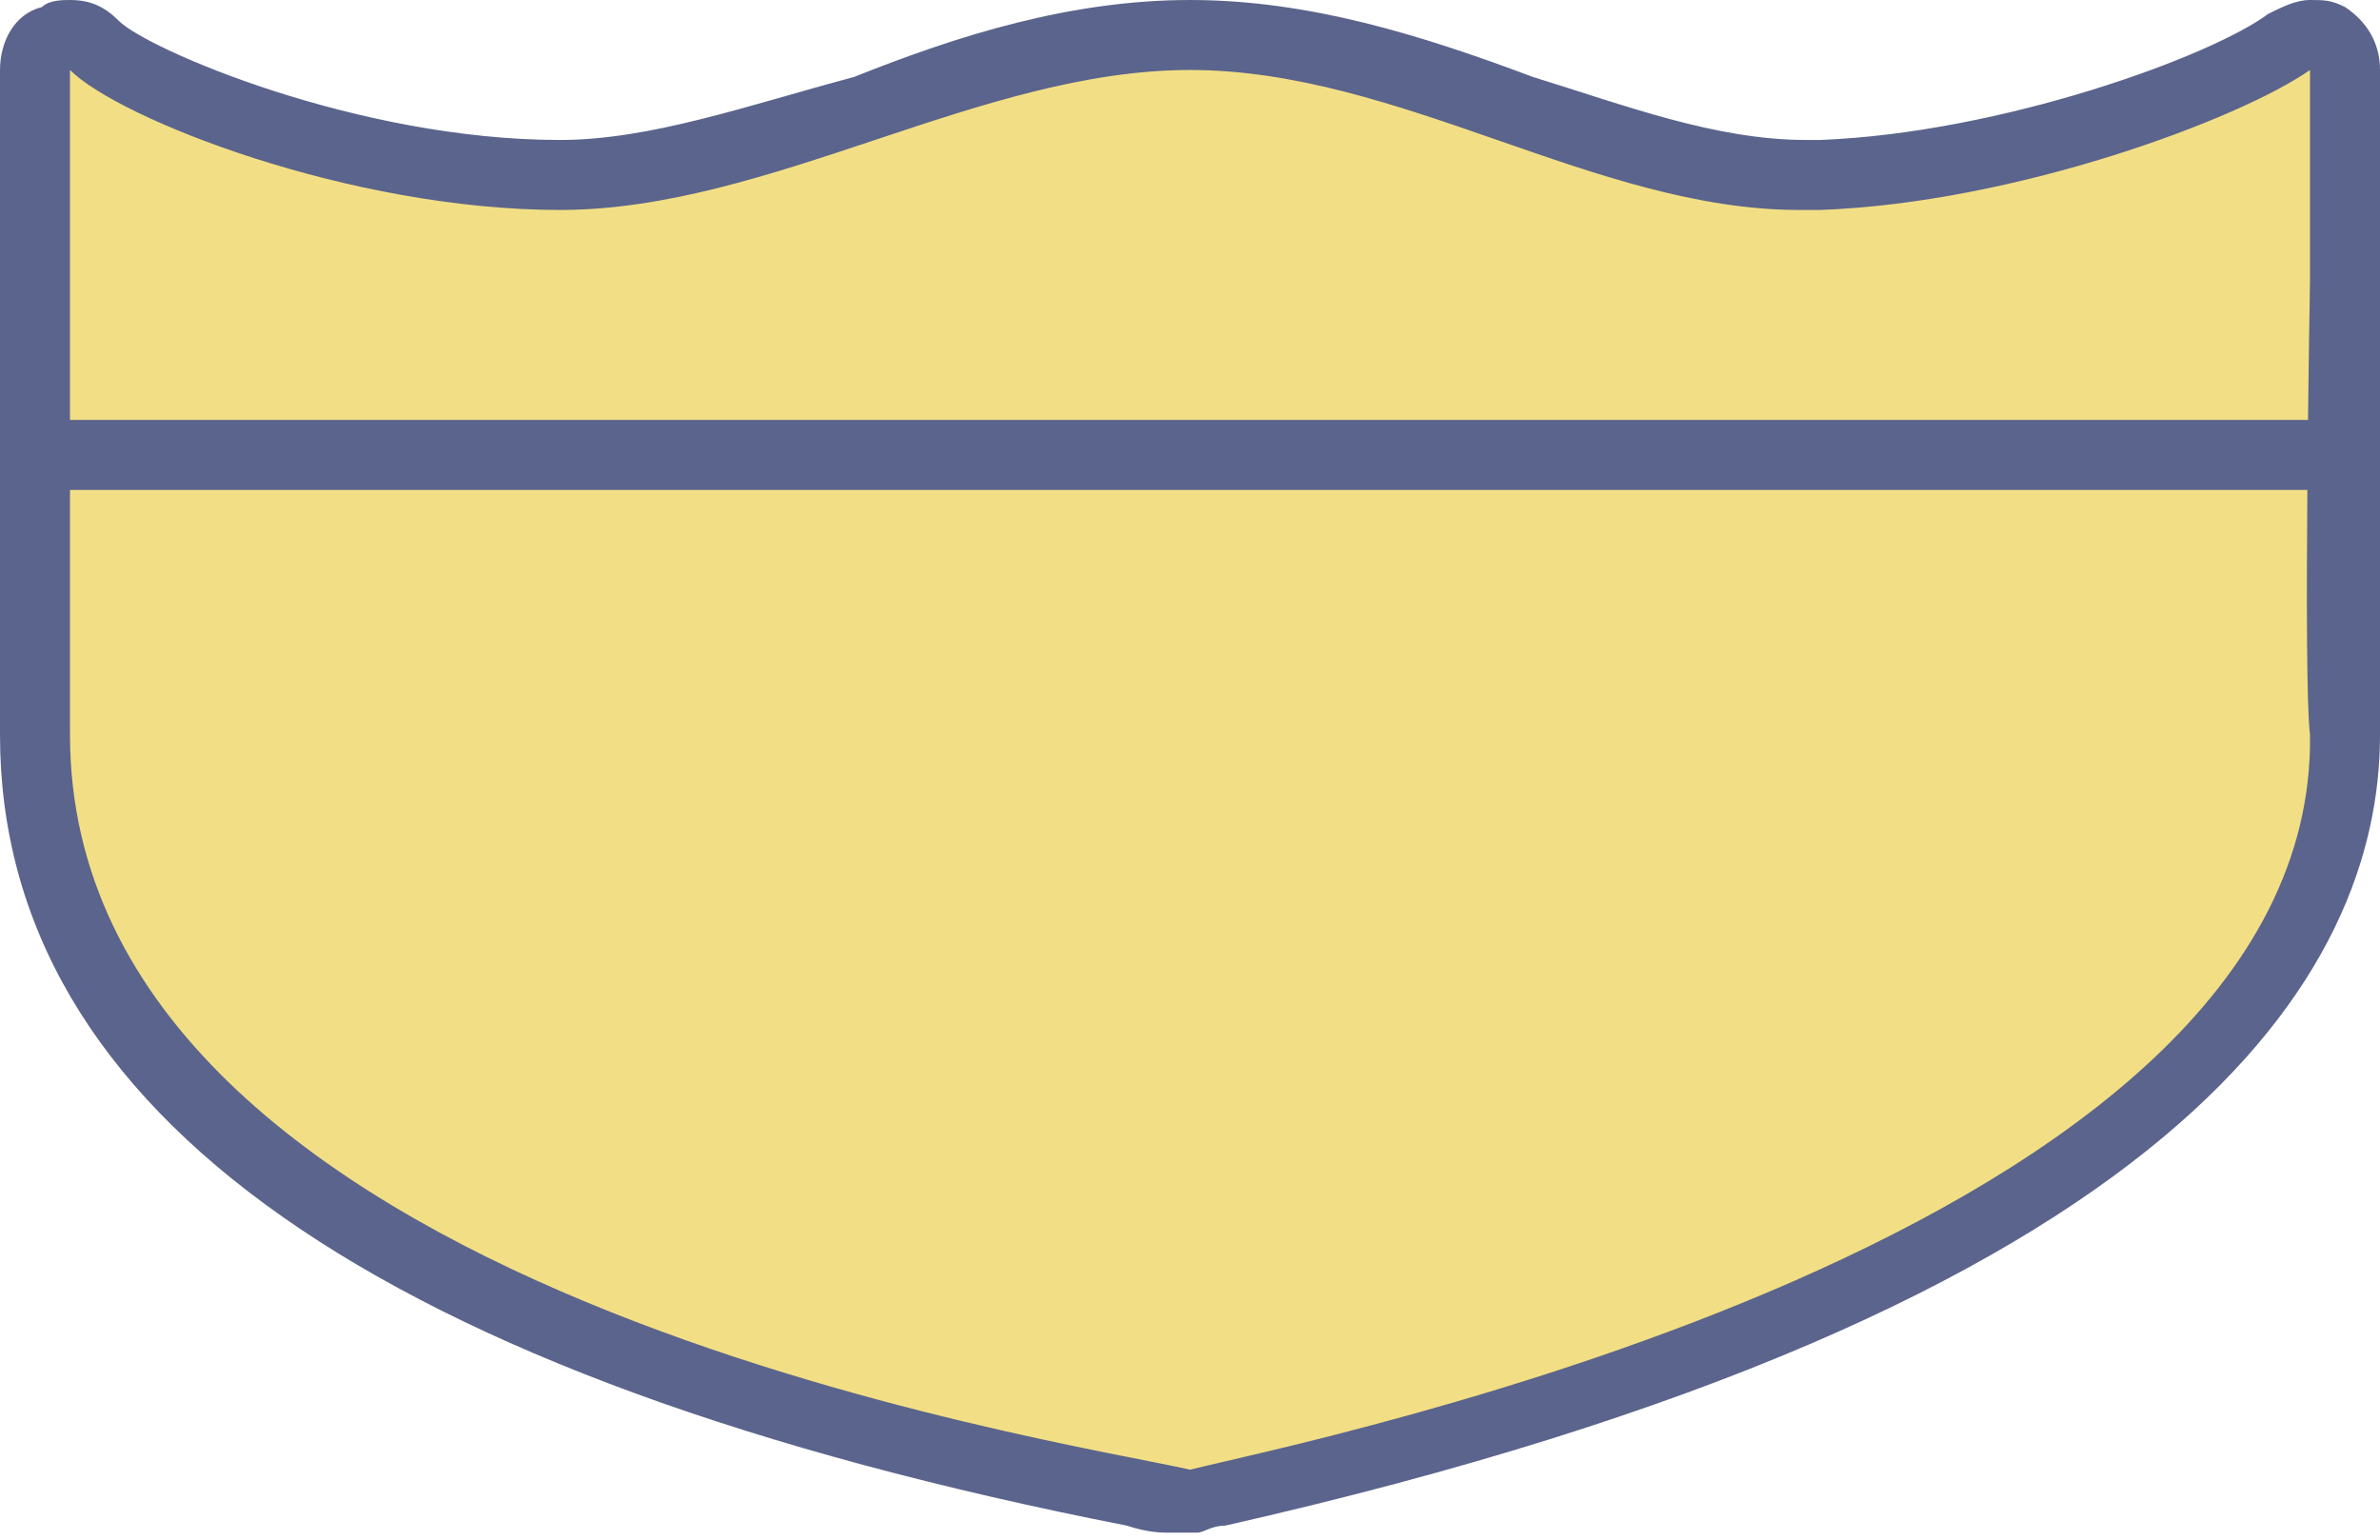 <?xml version="1.0" encoding="utf-8"?>
<!-- Generator: Adobe Illustrator 17.1.0, SVG Export Plug-In . SVG Version: 6.00 Build 0)  -->
<!DOCTYPE svg PUBLIC "-//W3C//DTD SVG 1.1//EN" "http://www.w3.org/Graphics/SVG/1.1/DTD/svg11.dtd">
<svg version="1.1" xmlns="http://www.w3.org/2000/svg" xmlns:xlink="http://www.w3.org/1999/xlink" x="0px" y="0px" width="34px"
	 height="22px" viewBox="0 0 34 22" enable-background="new 0 0 34 22" xml:space="preserve">
<g id="shields" display="none">
</g>
<g id="Layer_4">
	<g id="path4616_6_">
		<path fill="#f2df85" d="M17,21.5c0,0-0.1,0-0.1,0c-0.1,0-0.4-0.1-0.6-0.1C5.8,19.3,0.5,15.6,0.5,10.5c0,0,0,0,0-0.1
			c0-0.4,0-4,0-6.4V1c0-0.2,0.1-0.4,0.3-0.5c0.1,0,0.1,0,0.2,0c0.1,0,0.3,0.1,0.4,0.1C1.9,1.2,5.1,2.5,8,2.5c1.4,0,2.8-0.5,4.3-1
			c1.5-0.5,3.1-1,4.7-1c1.6,0,3.1,0.5,4.6,1c1.4,0.5,2.8,1,4.1,1c0.1,0,0.2,0,0.3,0c2.8-0.1,5.9-1.3,6.7-1.9
			c0.1-0.1,0.2-0.1,0.3-0.1c0.1,0,0.2,0,0.2,0.1c0.2,0.1,0.3,0.3,0.3,0.4v3c0,2,0,5.8,0,6.5c0.1,4.7-5.5,8.5-16,10.9l-0.4,0.1
			C17.1,21.5,17,21.5,17,21.5z"/>
		<path fill="#5b648c" d="M33,1v3c0,0-0.1,5.7,0,6.5c0.1,7.2-14.4,10.1-16,10.5c-1.7-0.4-16-2.5-16-10.5C1,10.5,1,4,1,4V1
			c0.7,0.7,4,2,7,2s6-2,9-2c3,0,5.8,2,8.7,2c0.1,0,0.2,0,0.3,0C28.8,2.9,32,1.7,33,1 M1,0C0.9,0,0.7,0,0.6,0.1C0.2,0.2,0,0.6,0,1v3
			c0,2.3,0,5.9,0,6.4c0,0,0,0.1,0,0.1c0,5.4,5.4,9.2,16.1,11.3c0.3,0.1,0.5,0.1,0.6,0.1c0.1,0,0.2,0,0.2,0c0.1,0,0.2,0,0.2,0
			c0.1,0,0.2-0.1,0.4-0.1C31.2,18.7,34,13.9,34,10.5c0,0,0,0,0-0.1c0-0.6,0-4.1,0-6.4l0-3c0-0.4-0.2-0.7-0.5-0.9C33.3,0,33.2,0,33,0
			c-0.2,0-0.4,0.1-0.6,0.2C31.6,0.8,28.6,1.9,26,2c-0.1,0-0.2,0-0.2,0c-1.3,0-2.6-0.5-3.9-0.9C20.3,0.5,18.7,0,17,0
			c-1.7,0-3.3,0.5-4.8,1.1C10.7,1.5,9.3,2,8,2C5.1,2,2.1,0.7,1.7,0.3C1.5,0.1,1.3,0,1,0L1,0z"/>
	</g>
	<path id="path5547_3_" fill="#f2df85" stroke="#5b648c" stroke-linecap="round" stroke-linejoin="round" d="M1,6.5H33"/>
</g>
<g id="ref" display="none">
</g>
<g id="ref_outlines" display="none">
</g>
</svg>
